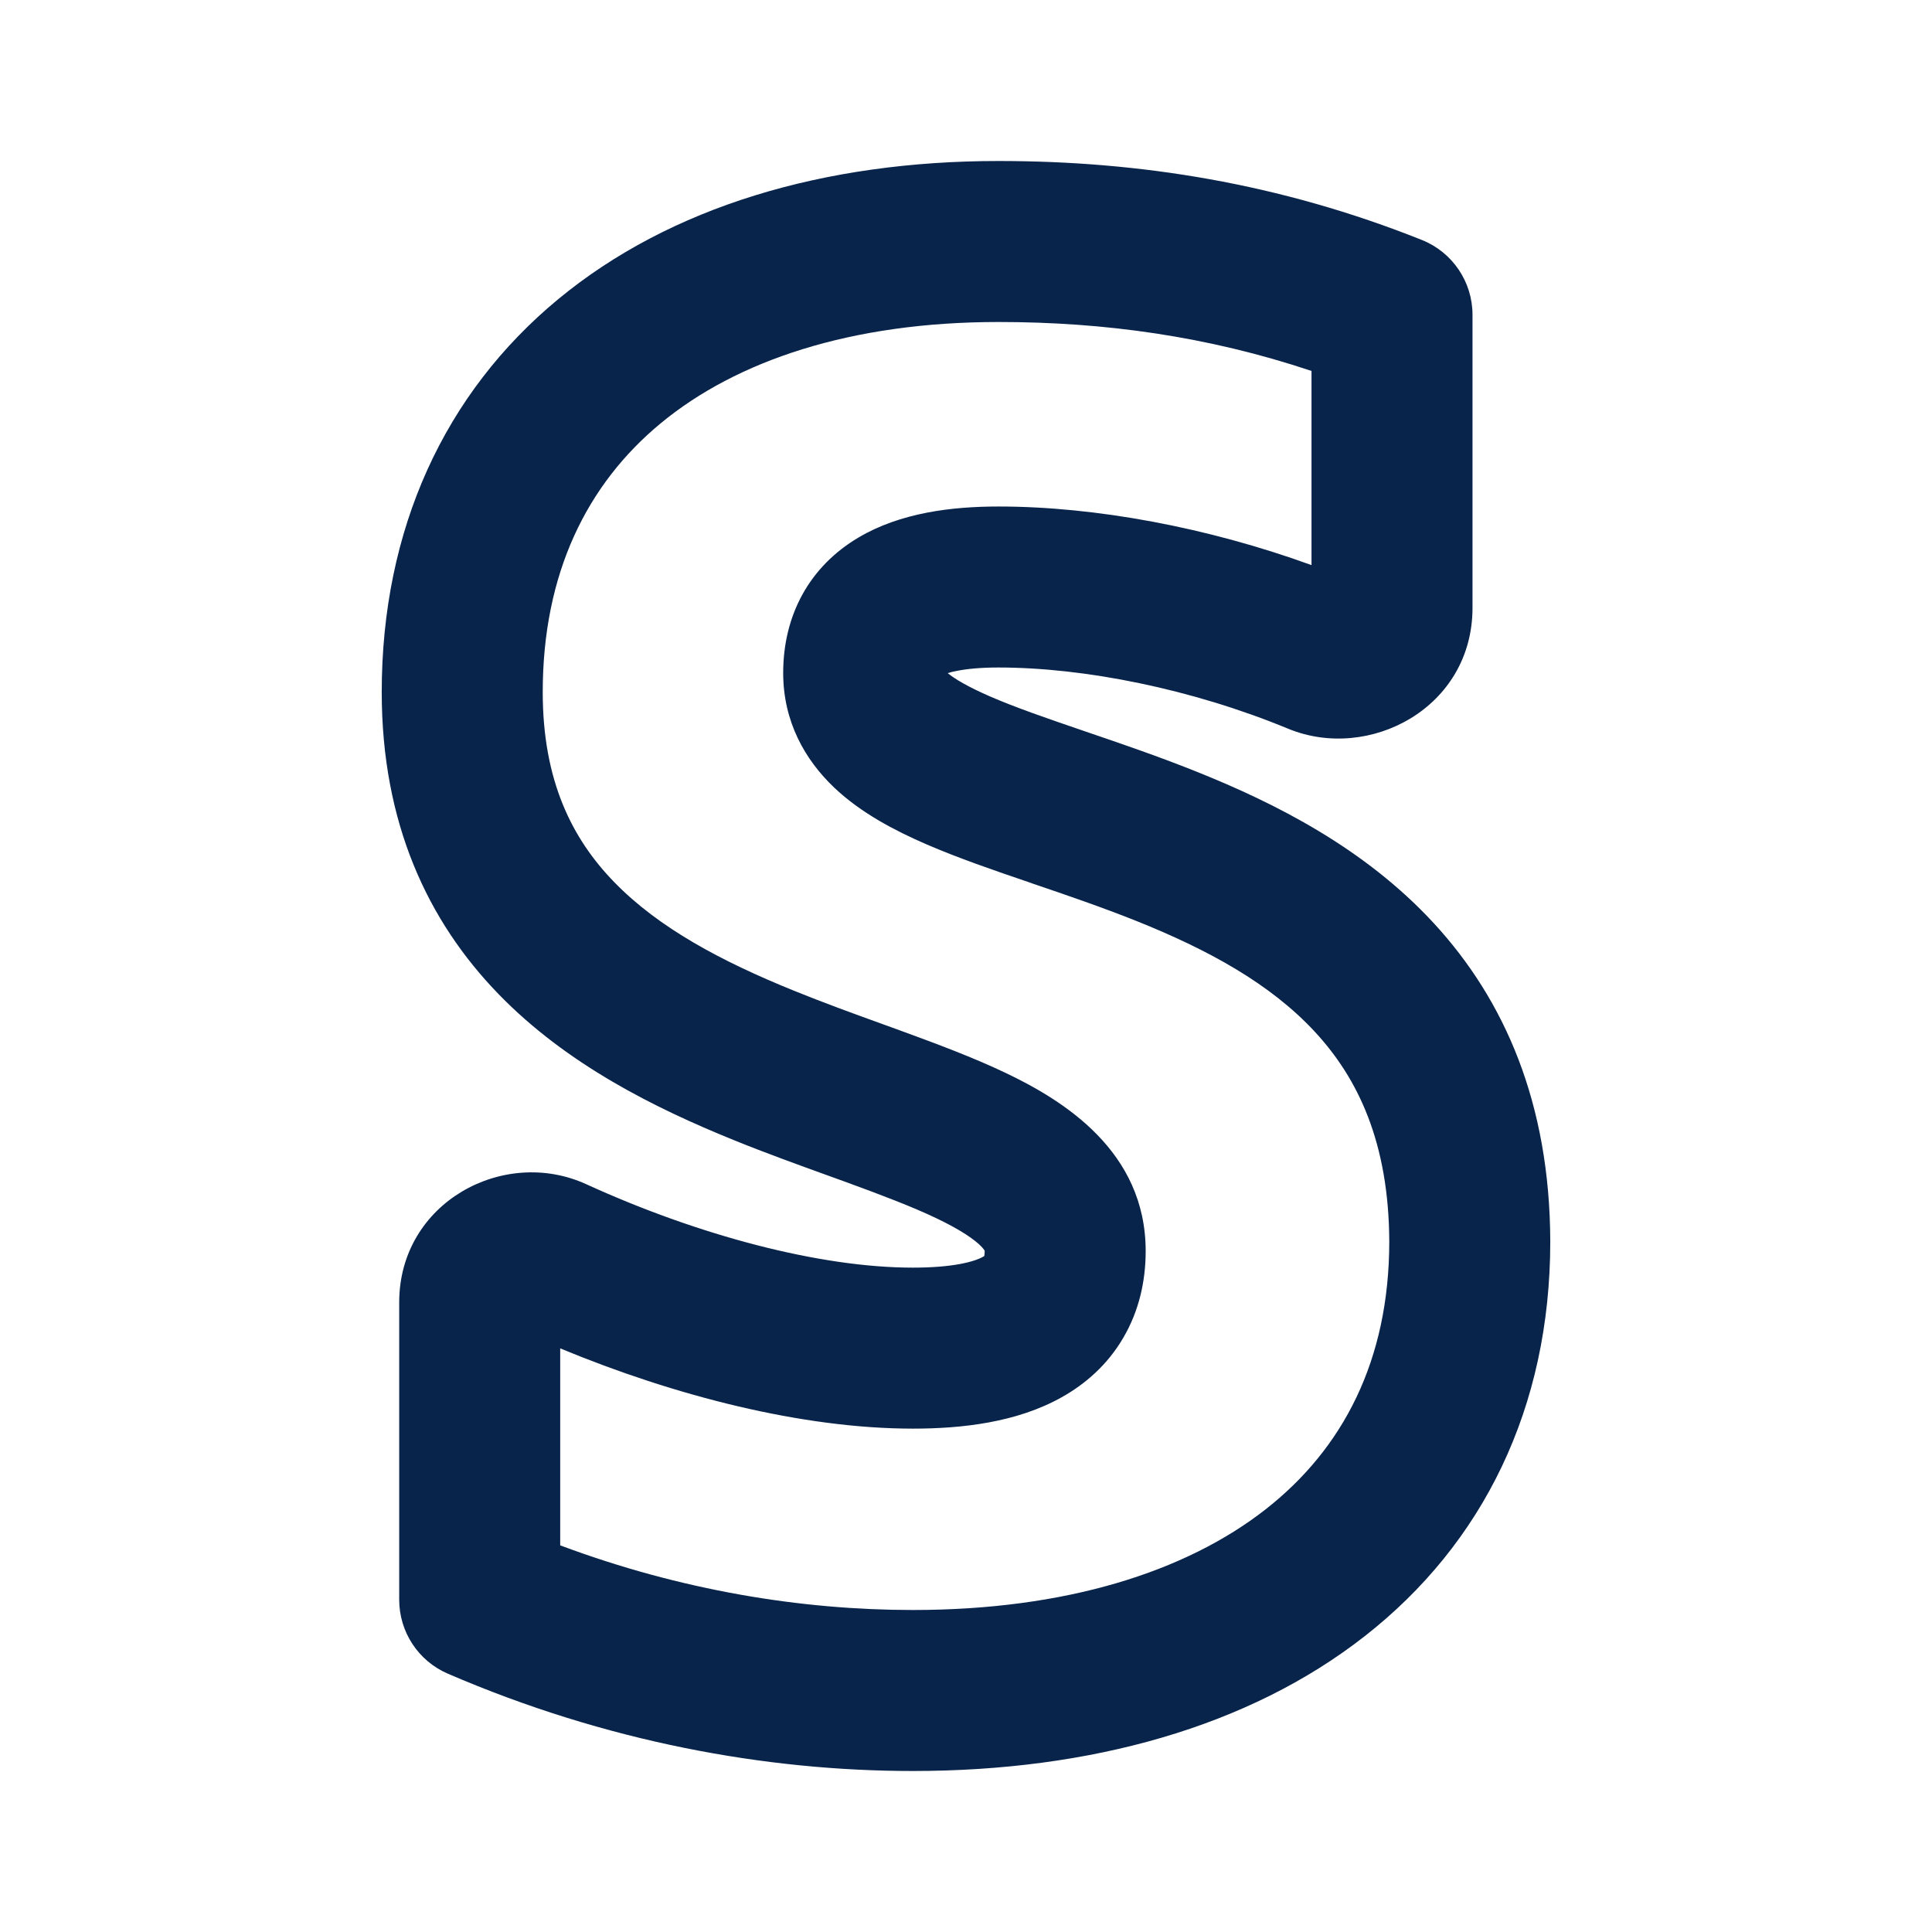 <?xml version="1.0" encoding="UTF-8"?>
<svg width="24px" height="24px" viewBox="0 0 24 24" version="1.1" xmlns="http://www.w3.org/2000/svg" xmlns:xlink="http://www.w3.org/1999/xlink">
    <title>stripe_line</title>
    <g id="Icon" stroke="none" stroke-width="1" fill="none" fill-rule="evenodd">
        <g id="Logo" transform="translate(-144, -192)">
            <g id="stripe_line" transform="translate(144, 192)">
                <path d="M24,0 L24,24 L0,24 L0,0 L24,0 Z M12.593,23.258 L12.582,23.26 L12.511,23.295 L12.492,23.299 L12.492,23.299 L12.477,23.295 L12.406,23.26 C12.396,23.256 12.387,23.259 12.382,23.265 L12.378,23.276 L12.361,23.703 L12.366,23.723 L12.377,23.736 L12.48,23.81 L12.495,23.814 L12.495,23.814 L12.507,23.81 L12.611,23.736 L12.623,23.72 L12.623,23.72 L12.627,23.703 L12.61,23.276 C12.608,23.266 12.601,23.259 12.593,23.258 L12.593,23.258 Z M12.858,23.145 L12.845,23.147 L12.66,23.24 L12.65,23.25 L12.65,23.25 L12.647,23.261 L12.665,23.691 L12.67,23.703 L12.67,23.703 L12.678,23.71 L12.879,23.803 C12.891,23.807 12.902,23.803 12.908,23.795 L12.912,23.781 L12.878,23.167 C12.875,23.155 12.867,23.147 12.858,23.145 L12.858,23.145 Z M12.143,23.147 C12.133,23.142 12.122,23.145 12.116,23.153 L12.11,23.167 L12.076,23.781 C12.075,23.793 12.083,23.802 12.093,23.805 L12.108,23.803 L12.309,23.71 L12.319,23.702 L12.319,23.702 L12.323,23.691 L12.34,23.261 L12.337,23.249 L12.337,23.249 L12.328,23.24 L12.143,23.147 Z" id="MingCute" fill-rule="nonzero"></path>
                <path d="M6.936,3.715 C8.327,2.567 10.239,2 12.404,2 C14.15,2 15.894,2.275 17.663,2.981 C18.043,3.133 18.292,3.501 18.292,3.91 L18.292,7.551 C18.292,8.795 17.006,9.467 16.001,9.052 C14.803,8.557 13.469,8.292 12.404,8.292 C12.187,8.292 12.018,8.308 11.892,8.333 C11.842,8.342 11.803,8.352 11.773,8.362 C11.861,8.434 12.022,8.531 12.3,8.652 C12.609,8.786 12.981,8.915 13.429,9.068 C13.449,9.075 13.47,9.082 13.49,9.089 C13.91,9.232 14.382,9.393 14.857,9.583 C15.847,9.979 16.951,10.537 17.808,11.465 C18.692,12.422 19.252,13.706 19.258,15.419 L19.258,15.422 C19.258,17.487 18.422,19.177 16.952,20.326 C15.511,21.454 13.542,22 11.34,22 C9.514,22 7.526,21.638 5.563,20.791 C5.196,20.633 4.959,20.272 4.959,19.872 L4.959,16.179 C4.959,14.938 6.256,14.242 7.281,14.71 C8.671,15.345 10.182,15.747 11.34,15.747 C11.837,15.747 12.101,15.674 12.21,15.613 C12.218,15.609 12.223,15.605 12.227,15.603 C12.23,15.591 12.232,15.571 12.232,15.541 C12.232,15.539 12.232,15.537 12.232,15.536 L12.231,15.536 C12.23,15.534 12.228,15.53 12.225,15.526 C12.219,15.517 12.208,15.504 12.191,15.485 C12.108,15.4 11.941,15.281 11.631,15.133 C11.329,14.989 10.96,14.849 10.52,14.688 C10.448,14.662 10.374,14.636 10.299,14.608 C9.928,14.474 9.518,14.326 9.111,14.161 C8.138,13.766 7.045,13.226 6.195,12.351 C5.313,11.443 4.742,10.224 4.742,8.598 C4.742,6.572 5.524,4.881 6.936,3.715 Z M8.209,5.257 C7.291,6.015 6.742,7.123 6.742,8.598 C6.742,9.701 7.108,10.421 7.63,10.958 C8.185,11.529 8.964,11.943 9.863,12.307 C10.232,12.457 10.599,12.59 10.97,12.724 C11.048,12.753 11.126,12.781 11.204,12.809 C11.641,12.969 12.092,13.137 12.492,13.328 C13.206,13.668 14.232,14.298 14.232,15.541 C14.232,15.916 14.149,16.285 13.954,16.618 C13.76,16.951 13.486,17.191 13.189,17.357 C12.628,17.672 11.946,17.747 11.34,17.747 C9.966,17.747 8.382,17.34 6.959,16.75 L6.959,19.197 C8.462,19.759 9.96,20 11.34,20 C13.237,20 14.727,19.527 15.72,18.751 C16.684,17.997 17.257,16.899 17.258,15.424 C17.253,14.19 16.867,13.395 16.338,12.822 C15.782,12.219 15.004,11.796 14.115,11.44 C13.689,11.27 13.26,11.123 12.83,10.977 L12.783,10.96 C12.35,10.813 11.9,10.658 11.505,10.487 C11.118,10.319 10.696,10.1 10.363,9.784 C10.001,9.44 9.729,8.965 9.729,8.36 C9.729,7.641 10.056,7.037 10.665,6.677 C11.186,6.369 11.822,6.292 12.404,6.292 C13.607,6.292 15.001,6.551 16.292,7.02 L16.292,4.608 C15.002,4.177 13.717,4 12.404,4 C10.568,4 9.149,4.481 8.209,5.257 Z" id="形状" fill="#09244B"></path>
            </g>
        </g>
    </g>
</svg>